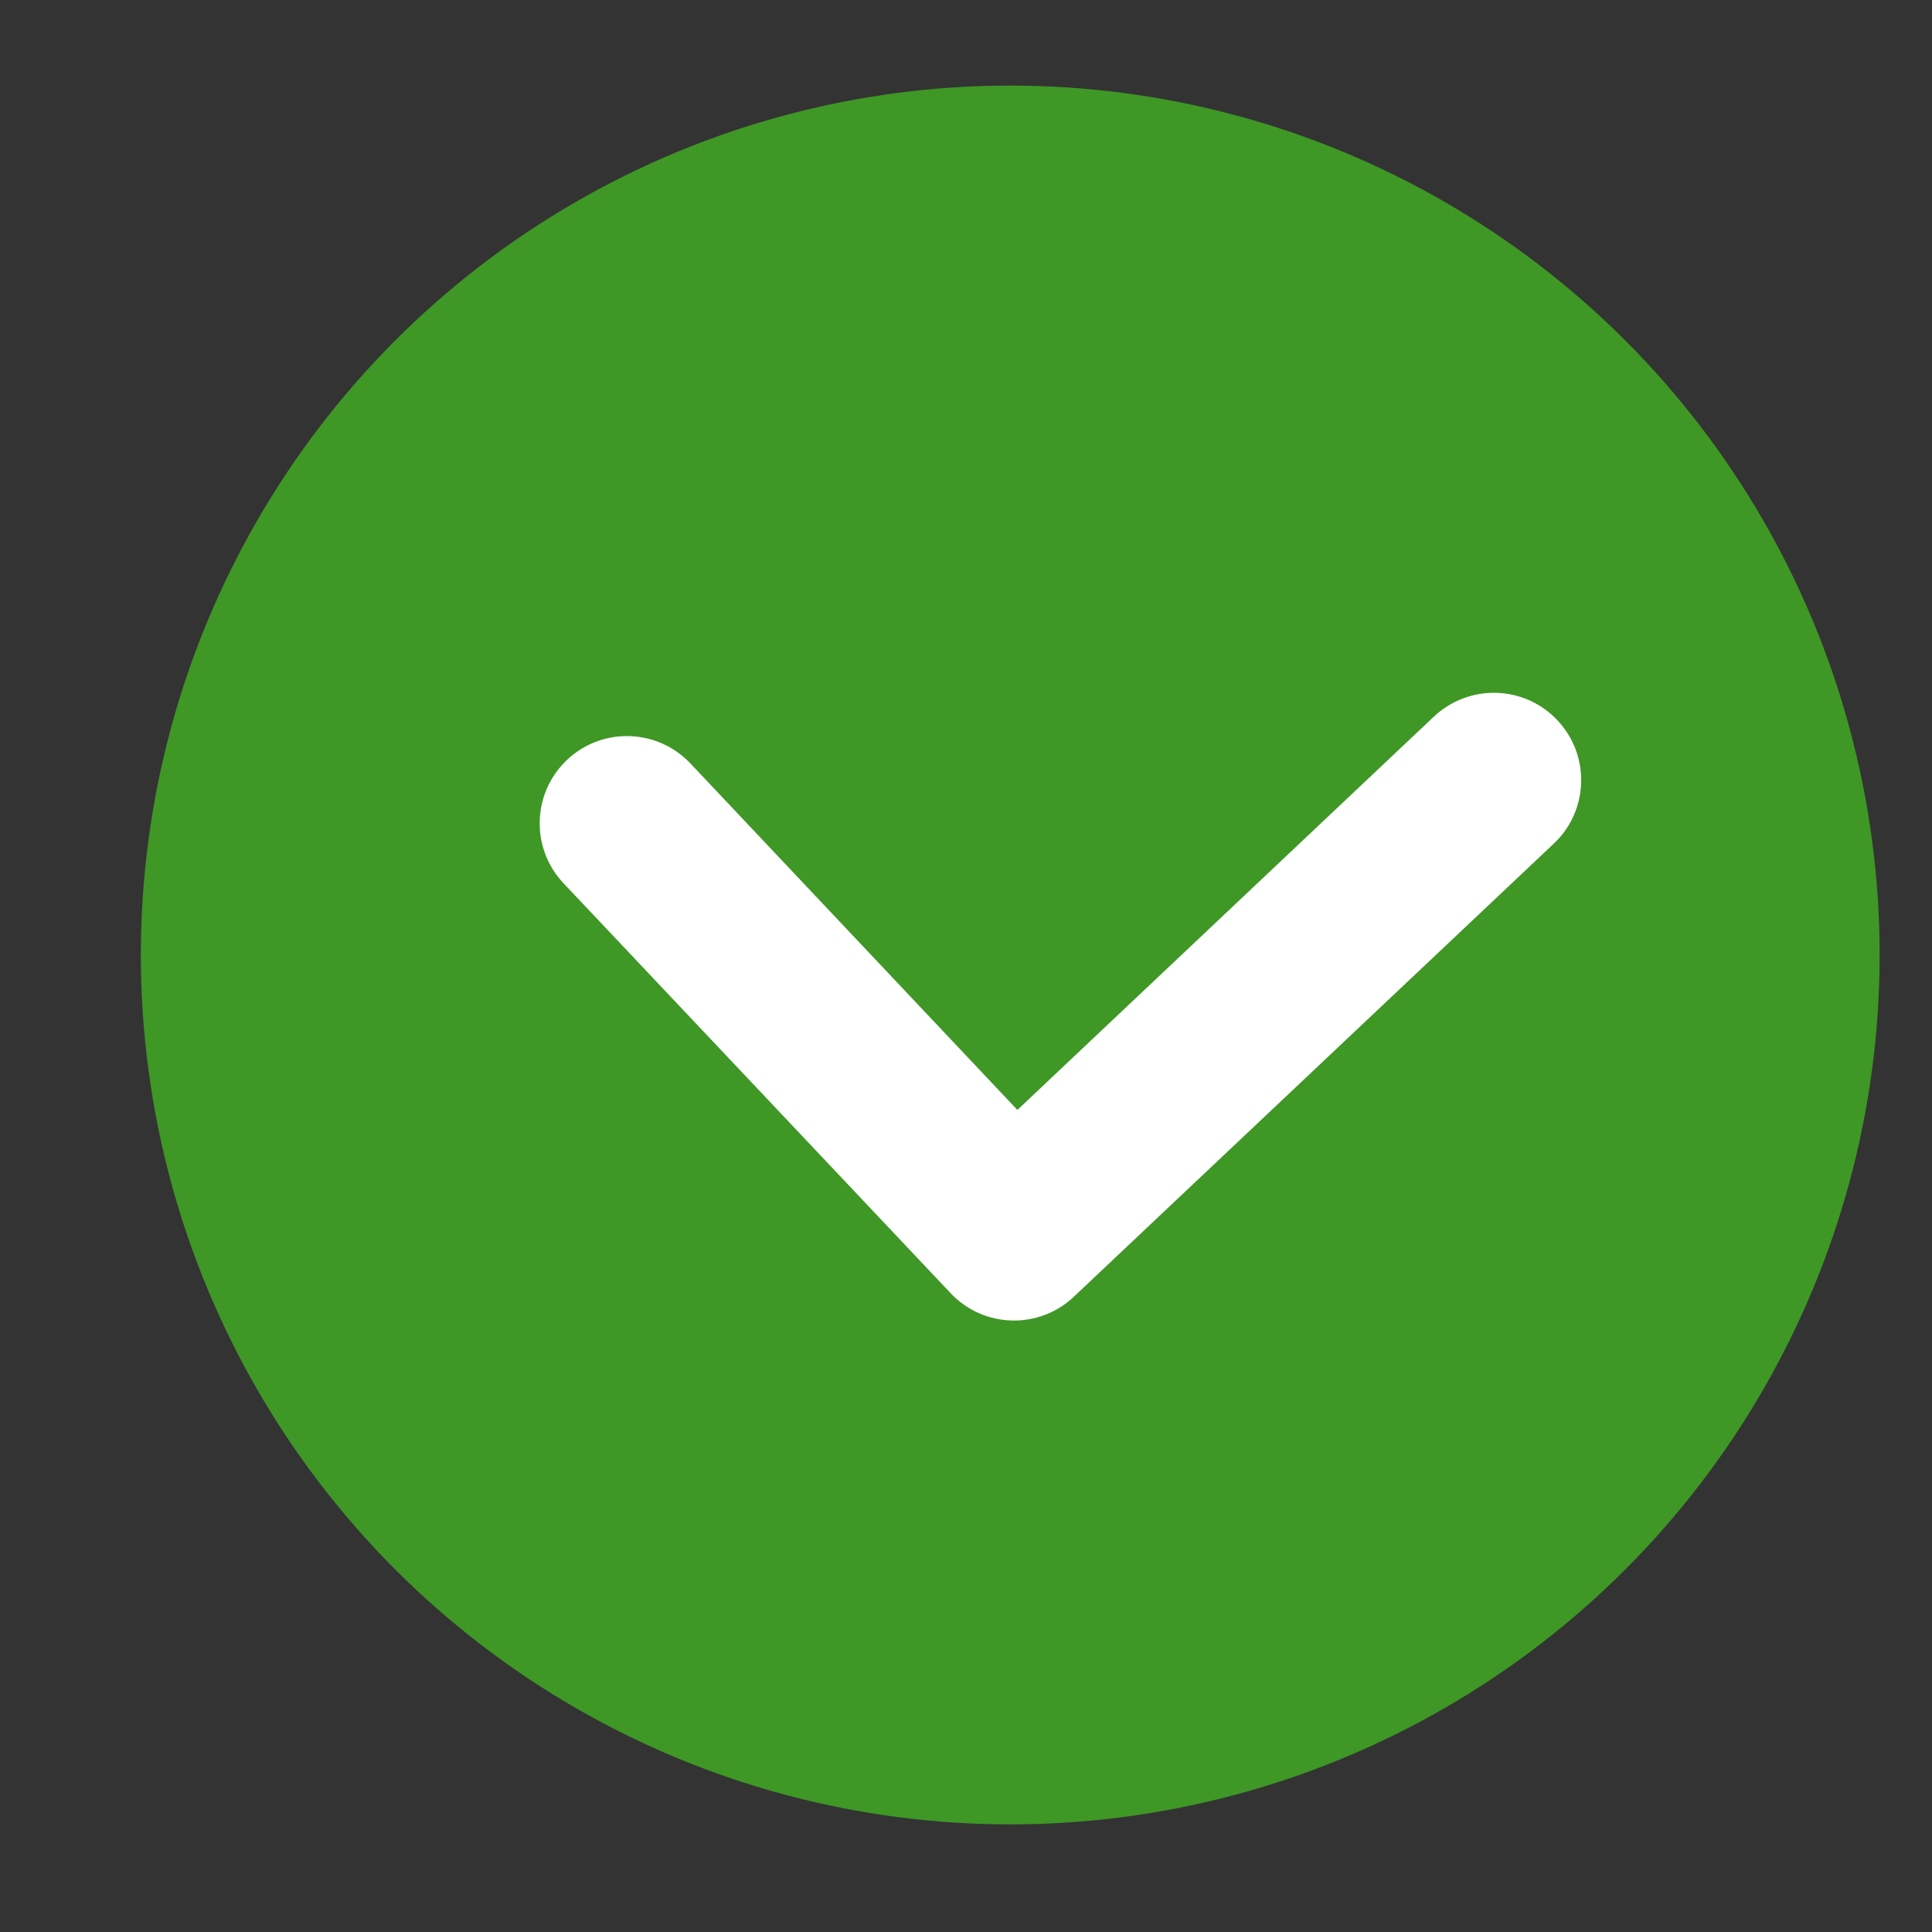 <svg width="10" height="10" viewBox="0 0 10 10" fill="none" xmlns="http://www.w3.org/2000/svg">
<rect x="0" y="0" width="10" height="10" fill="#333333" stroke="none"/>
<ellipse cx="5.229" cy="4.943" rx="4.5" ry="4.5" fill="#3F9726"/>
<path d="M3.574 3.952L5.266 5.745L7.422 3.709C7.604 3.538 7.89 3.546 8.061 3.728C8.232 3.909 8.224 4.195 8.043 4.366L5.558 6.712C5.377 6.883 5.091 6.875 4.92 6.693L2.917 4.572C2.745 4.39 2.754 4.104 2.935 3.933C3.116 3.762 3.402 3.77 3.574 3.952Z" fill="white"/>
</svg>
